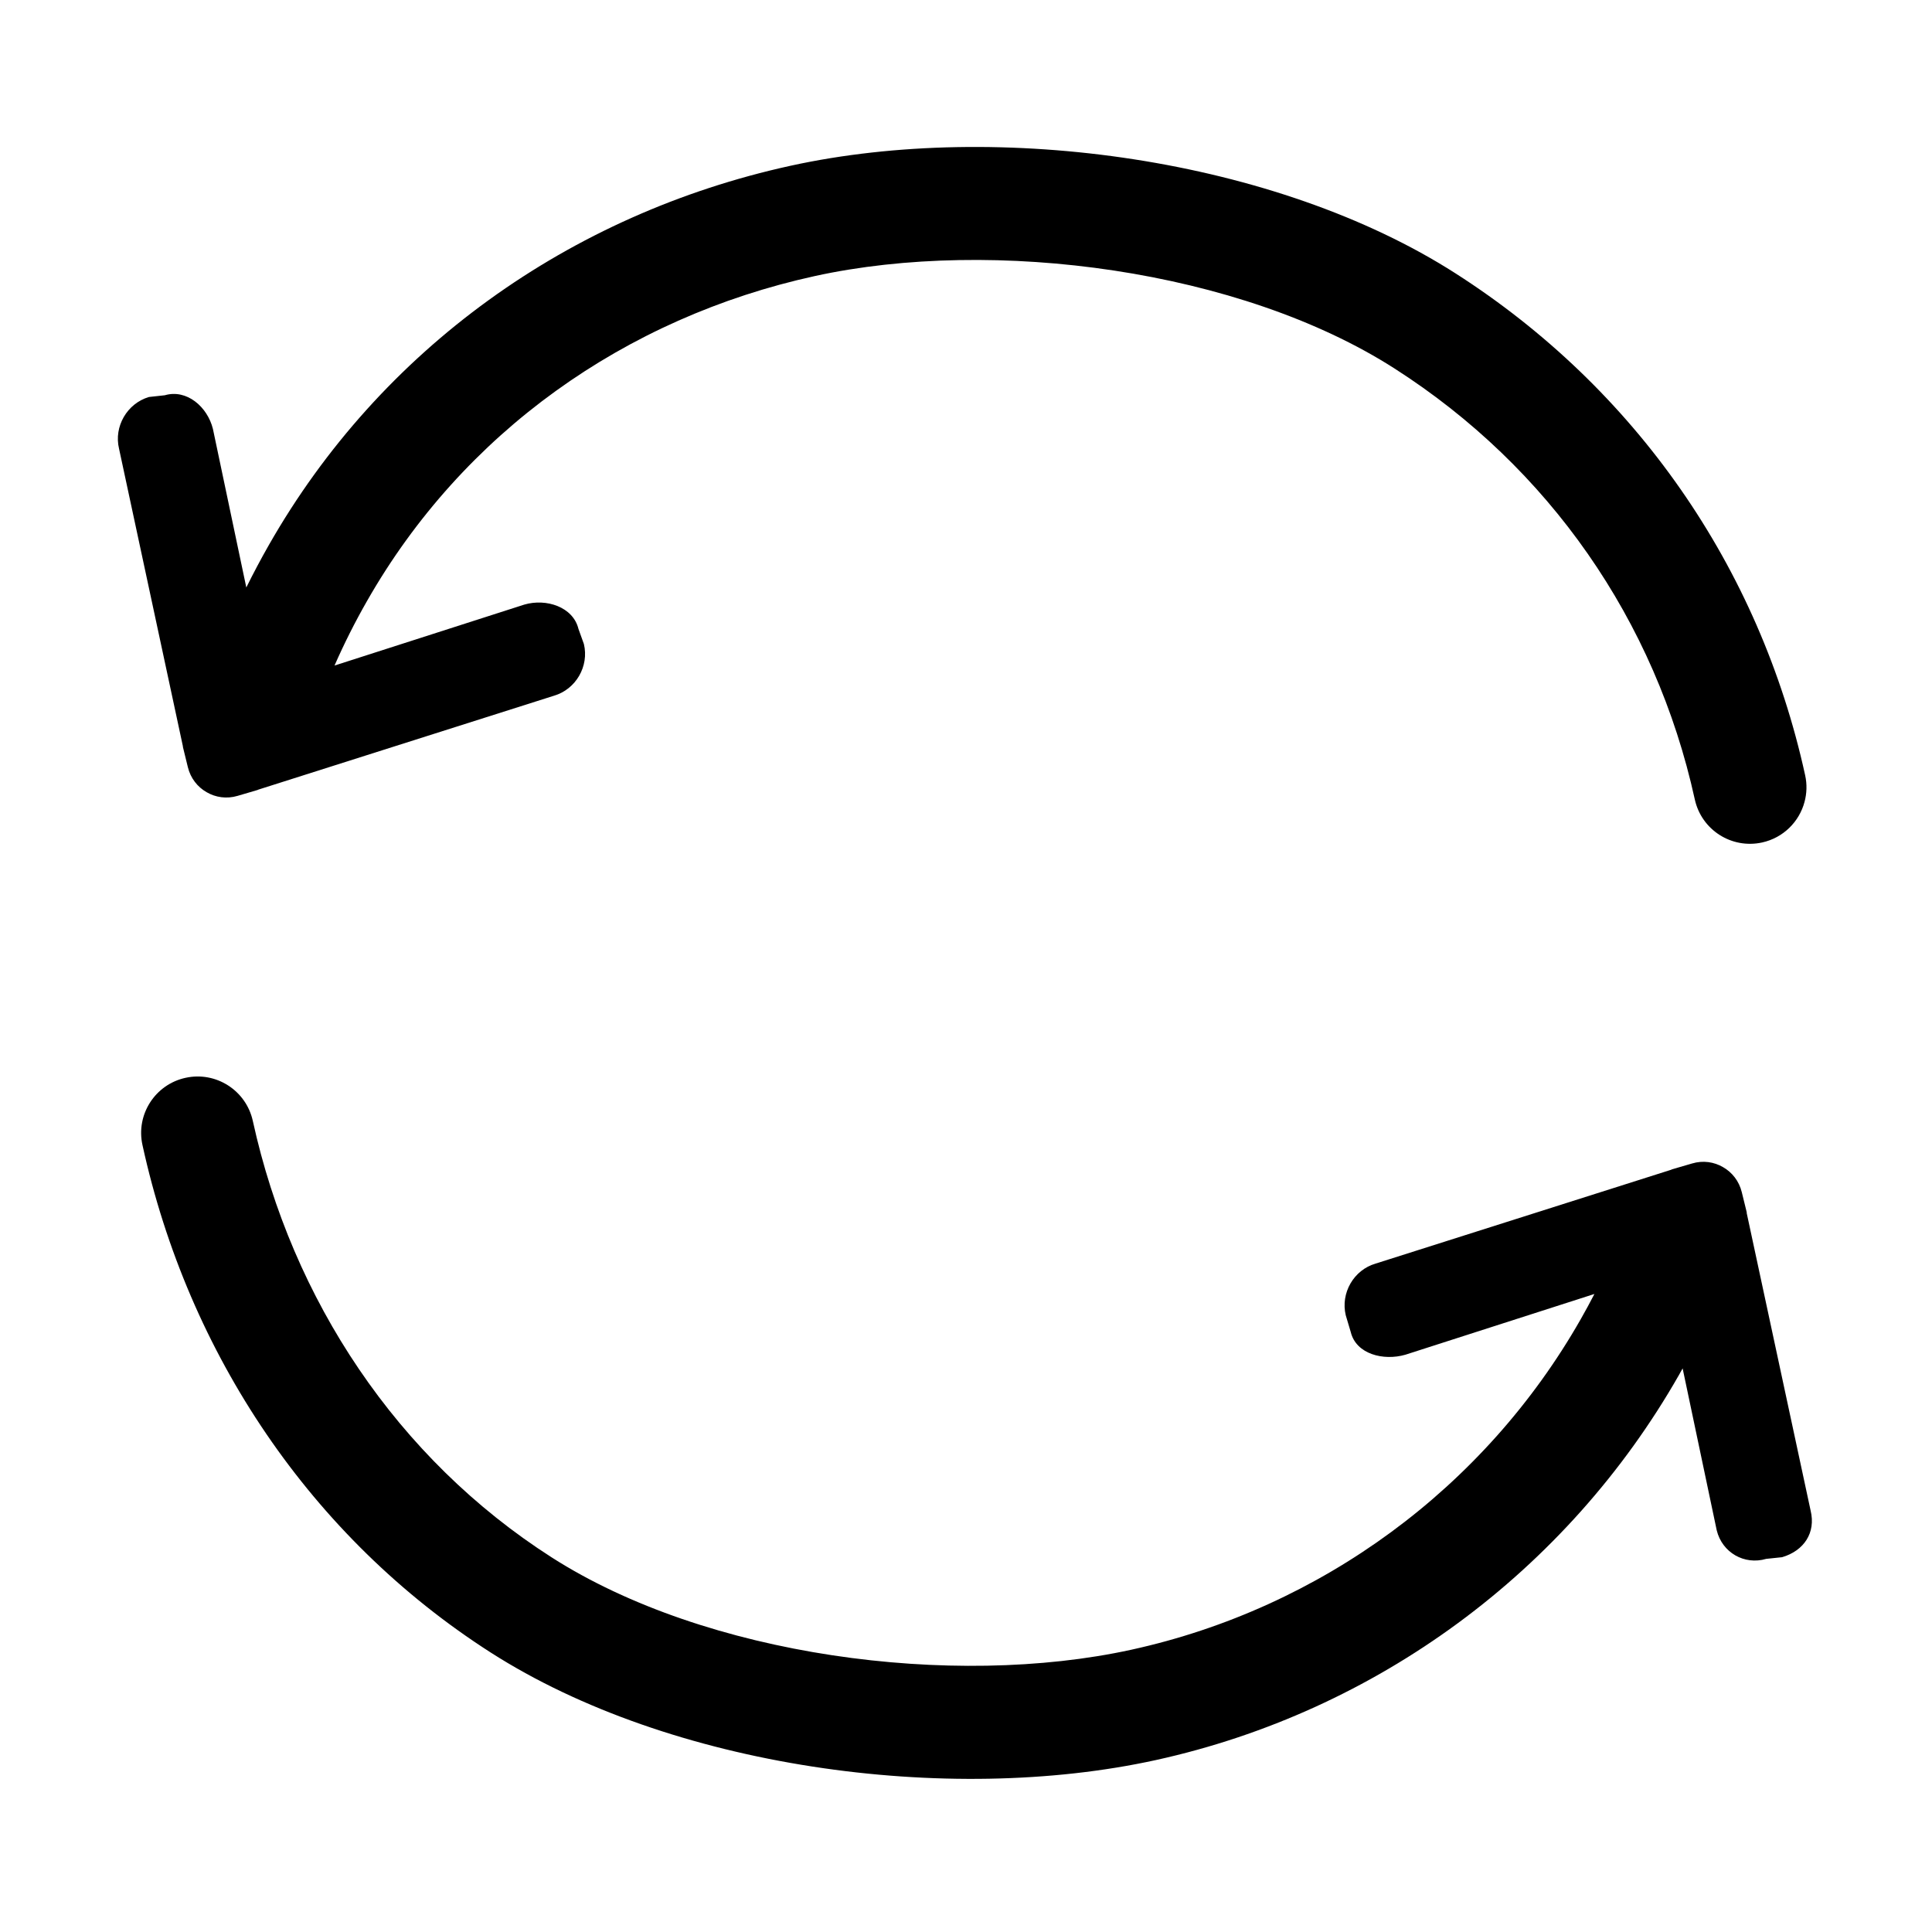<svg t="1649576820565" class="icon" viewBox="0 0 1024 1024" version="1.1" xmlns="http://www.w3.org/2000/svg" p-id="2233" width="200" height="200"><path d="M959.667 800.651l-33.844-157.556c-0.064-0.224 0-0.389-0.03-0.587l-2.611-10.637c-1.435-5.905-5.156-10.539-9.919-13.249-4.768-2.805-10.638-3.687-16.417-1.957l-10.538 3.068c-0.165 0.03-0.328 0.164-0.558 0.26L729.11 669.726c-11.619 3.363-18.664 15.634-15.83 27.412l2.646 8.879c2.839 11.743 17.358 15.37 28.977 12.006l100.167-32.189c-2.317 4.496-4.729 8.944-7.228 13.325-50.845 89.318-137.647 153.182-238.125 175.209-94.869 20.791-225.597 3.428-307.41-48.982-81.78-52.344-137.517-136.411-158.309-231.274-3.552-16.153-19.51-26.401-35.668-22.844-16.153 3.527-26.4 19.515-22.809 35.669 24.179 110.532 89.253 207.876 184.51 268.9 95.258 60.993 242.042 81.257 352.54 57.046 116.956-25.684 218.023-100.09 277.322-204.126 0.653-1.154 1.288-2.321 1.932-3.479l18.072 85.813c2.87 11.782 14.619 18.569 26.238 15.141l8.385-0.877C956.174 821.928 962.503 812.369 959.667 800.651L959.667 800.651zM96.962 395.962l2.61 10.655c1.44 5.909 5.156 10.526 9.924 13.253 4.763 2.787 10.637 3.67 16.413 1.958l10.507-3.086c0.2-0.03 0.358-0.177 0.558-0.241l156.641-49.751c11.619-3.393 18.698-15.634 15.859-27.413l-2.871-7.979c-2.87-11.748-17.134-16.3-28.717-12.907l-100.583 32.302c5.131-11.684 10.871-23.095 17.173-34.112 50.905-89.366 136.896-150.278 237.31-172.304 94.864-20.791 225.595-3.411 307.375 48.998 81.814 52.362 138.3 133.489 159.121 228.387 3.558 16.154 19.481 26.35 35.668 22.811 11.294-2.483 19.71-11.049 22.485-21.505 1.206-4.474 1.405-9.301 0.323-14.165-24.213-110.511-90.03-204.973-185.288-265.961-95.291-61.012-242.046-81.262-352.543-57.03-116.891 25.618-217.21 97.05-276.471 201.086-4.179 7.326-8.152 14.809-11.908 22.417l-17.691-84.01c-2.905-11.766-13.901-21.262-25.519-17.869l-8.386 0.917c-11.619 3.429-18.698 15.695-15.859 27.412l33.806 157.552C96.997 395.587 96.896 395.768 96.962 395.962L96.962 395.962zM96.962 395.962" p-id="2234"></path></svg>
